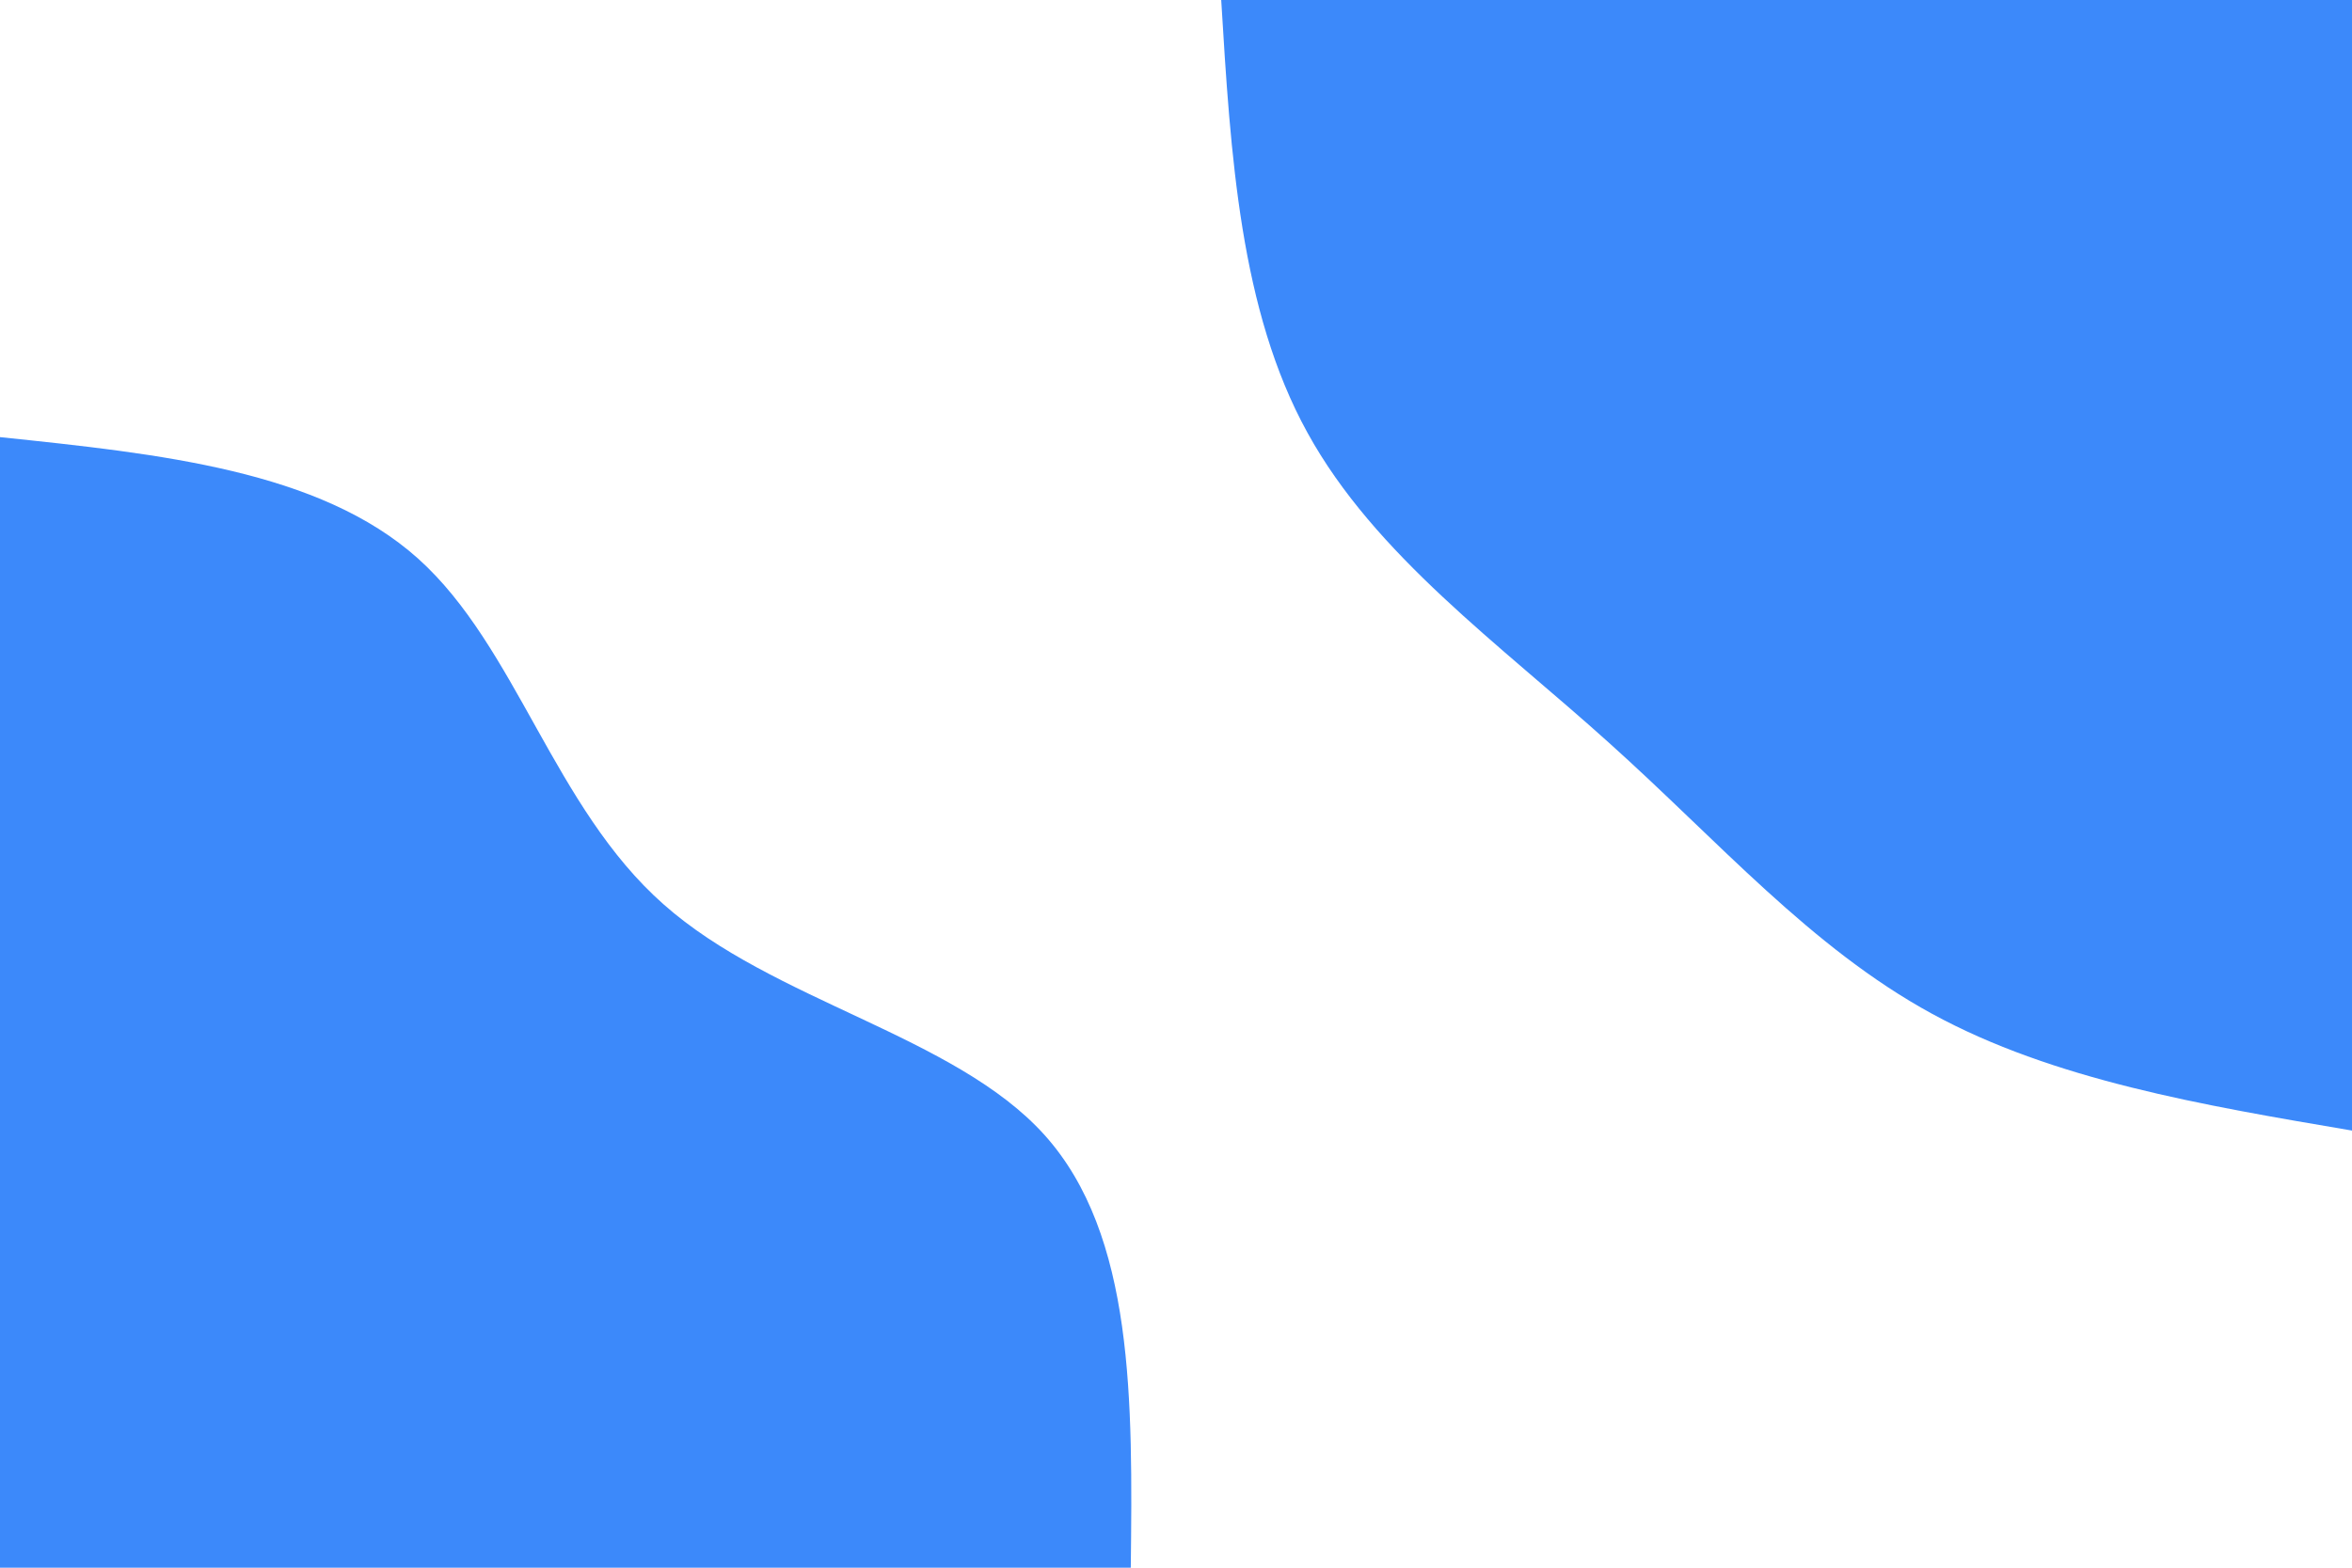 <svg id="visual" viewBox="0 0 900 600" width="900" height="600" xmlns="http://www.w3.org/2000/svg" xmlns:xlink="http://www.w3.org/1999/xlink" version="1.1"><rect x="0" y="0" width="900" height="600" fill="#ffffff"></rect><defs><linearGradient id="grad1_0" x1="33.3%" y1="0%" x2="100%" y2="100%"><stop offset="20%" stop-color="#ffffff" stop-opacity="1"></stop><stop offset="80%" stop-color="#ffffff" stop-opacity="1"></stop></linearGradient></defs><defs><linearGradient id="grad2_0" x1="0%" y1="0%" x2="66.7%" y2="100%"><stop offset="20%" stop-color="#ffffff" stop-opacity="1"></stop><stop offset="80%" stop-color="#ffffff" stop-opacity="1"></stop></linearGradient></defs><g transform="translate(900, 0)"><path d="M0 432.7C-57.2 423 -114.4 413.3 -160.7 388C-207.1 362.7 -242.5 321.8 -284.3 284.3C-326 246.7 -374 212.4 -399.7 165.6C-425.5 118.8 -429.1 59.4 -432.7 0L0 0Z" fill="#3c89fa"></path></g><g transform="translate(0, 600)"><path d="M0 -432.7C61.1 -426.3 122.3 -420 160 -386.2C197.7 -352.3 211.9 -291 253.9 -253.9C295.8 -216.7 365.3 -203.8 399.7 -165.6C434.1 -127.3 433.4 -63.7 432.7 0L0 0Z" fill="#3c89fa"></path></g></svg>